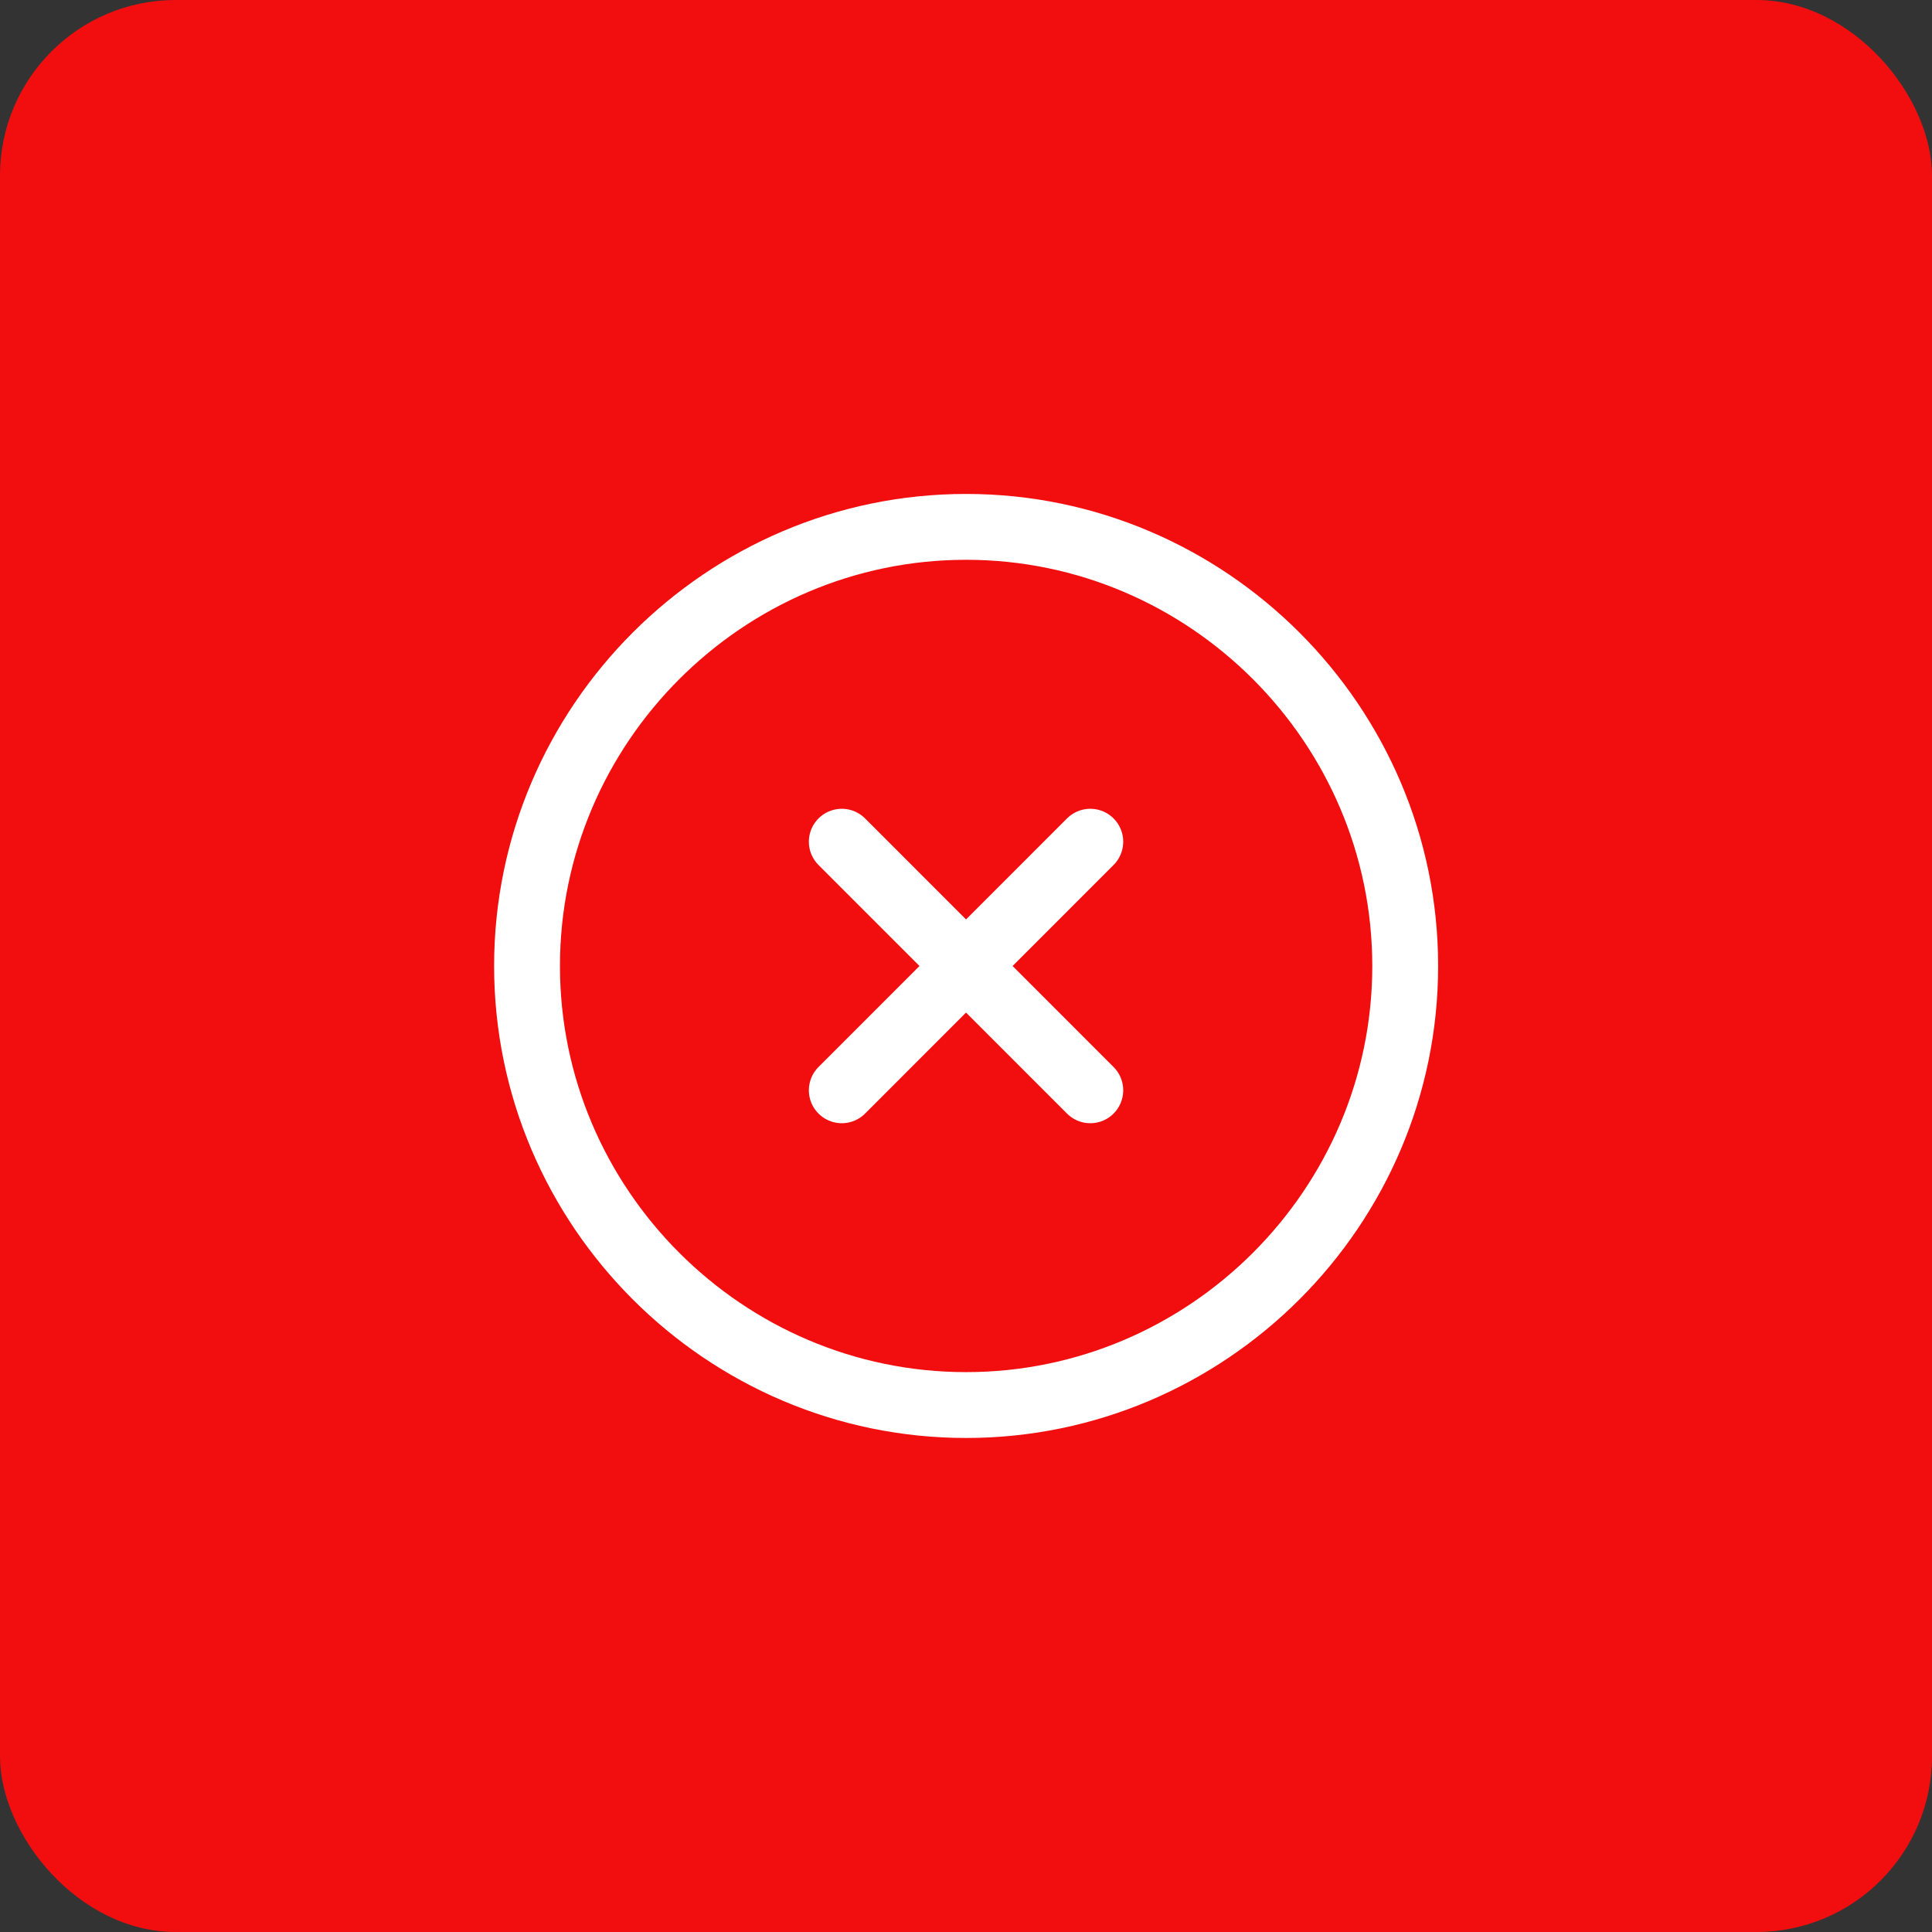 <svg width="24" height="24" viewBox="0 0 24 24" fill="none" xmlns="http://www.w3.org/2000/svg">
<rect x="0" y="0" width="24" height="24" fill="#333333" stroke="none"/>
<rect width="24" height="24" rx="2.182" fill="#F20E0E"/>
<path d="M12.001 17.454C15.001 17.454 17.456 15 17.456 12C17.456 9 15.001 6.545 12.001 6.545C9.001 6.545 6.547 9 6.547 12C6.547 15 9.001 17.454 12.001 17.454Z" stroke="white" stroke-width="0.818" stroke-linecap="round" stroke-linejoin="round"/>
<path d="M10.457 13.544L13.544 10.456" stroke="white" stroke-width="0.818" stroke-linecap="round" stroke-linejoin="round"/>
<path d="M13.544 13.544L10.457 10.456" stroke="white" stroke-width="0.818" stroke-linecap="round" stroke-linejoin="round"/>
</svg>

